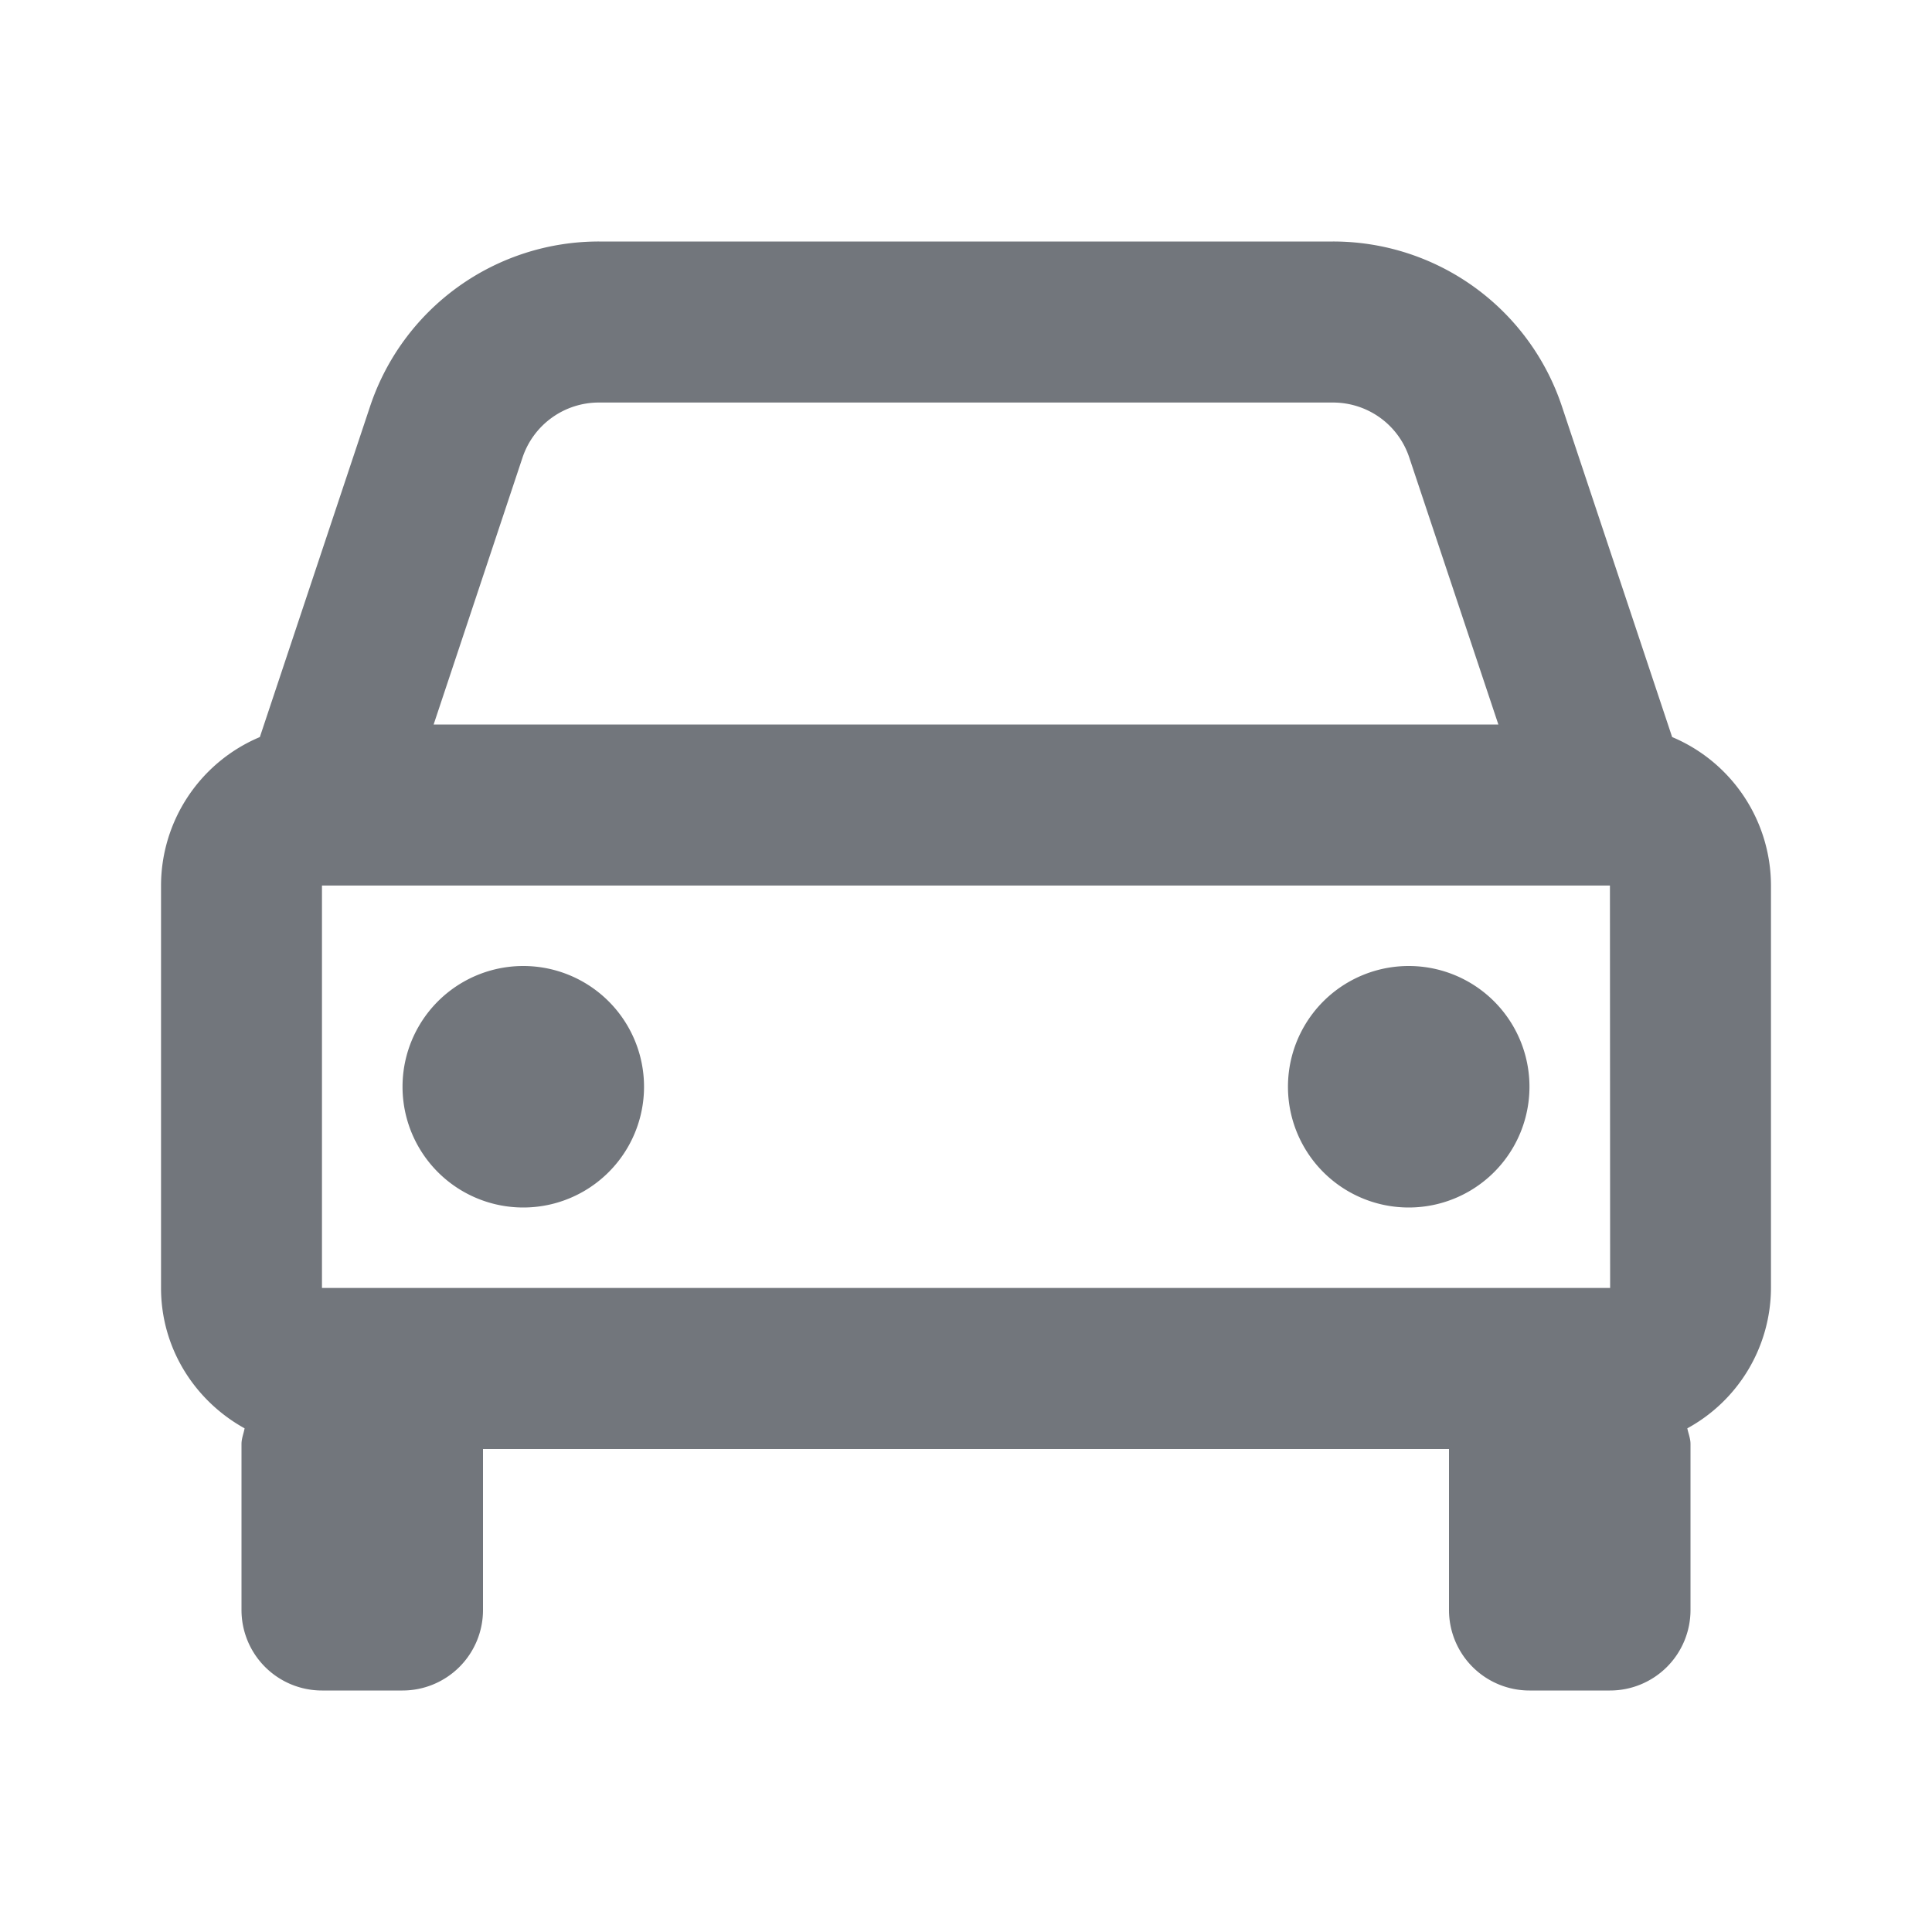 <svg width="20" height="20" fill="none" xmlns="http://www.w3.org/2000/svg"><path d="m17.31 7.63-1.14-3.42a2.495 2.495 0 0 0-2.371-1.71H6.201A2.496 2.496 0 0 0 3.83 4.21L2.69 7.63a1.67 1.67 0 0 0-1.023 1.537v4.166c0 .628.352 1.169.865 1.453-.01.055-.032.105-.032.162v1.719a.833.833 0 0 0 .833.833h.833A.833.833 0 0 0 5 16.667V15h10v1.667a.833.833 0 0 0 .833.833h.833a.833.833 0 0 0 .834-.833v-1.719c0-.057-.022-.108-.033-.162a1.662 1.662 0 0 0 .866-1.453V9.167A1.67 1.67 0 0 0 17.31 7.63zM3.333 13.333V9.167h13.333l.002 4.166H3.333zm2.868-9.166h7.597c.36 0 .678.228.791.57l.922 2.763H4.489l.92-2.763a.833.833 0 0 1 .792-.57z" fill="#72767C"/><path d="M5.417 12.5a1.25 1.25 0 1 0 0-2.5 1.25 1.25 0 0 0 0 2.5zM14.583 12.5a1.25 1.25 0 1 0 0-2.5 1.25 1.25 0 0 0 0 2.5z" fill="#72767C"/></svg>